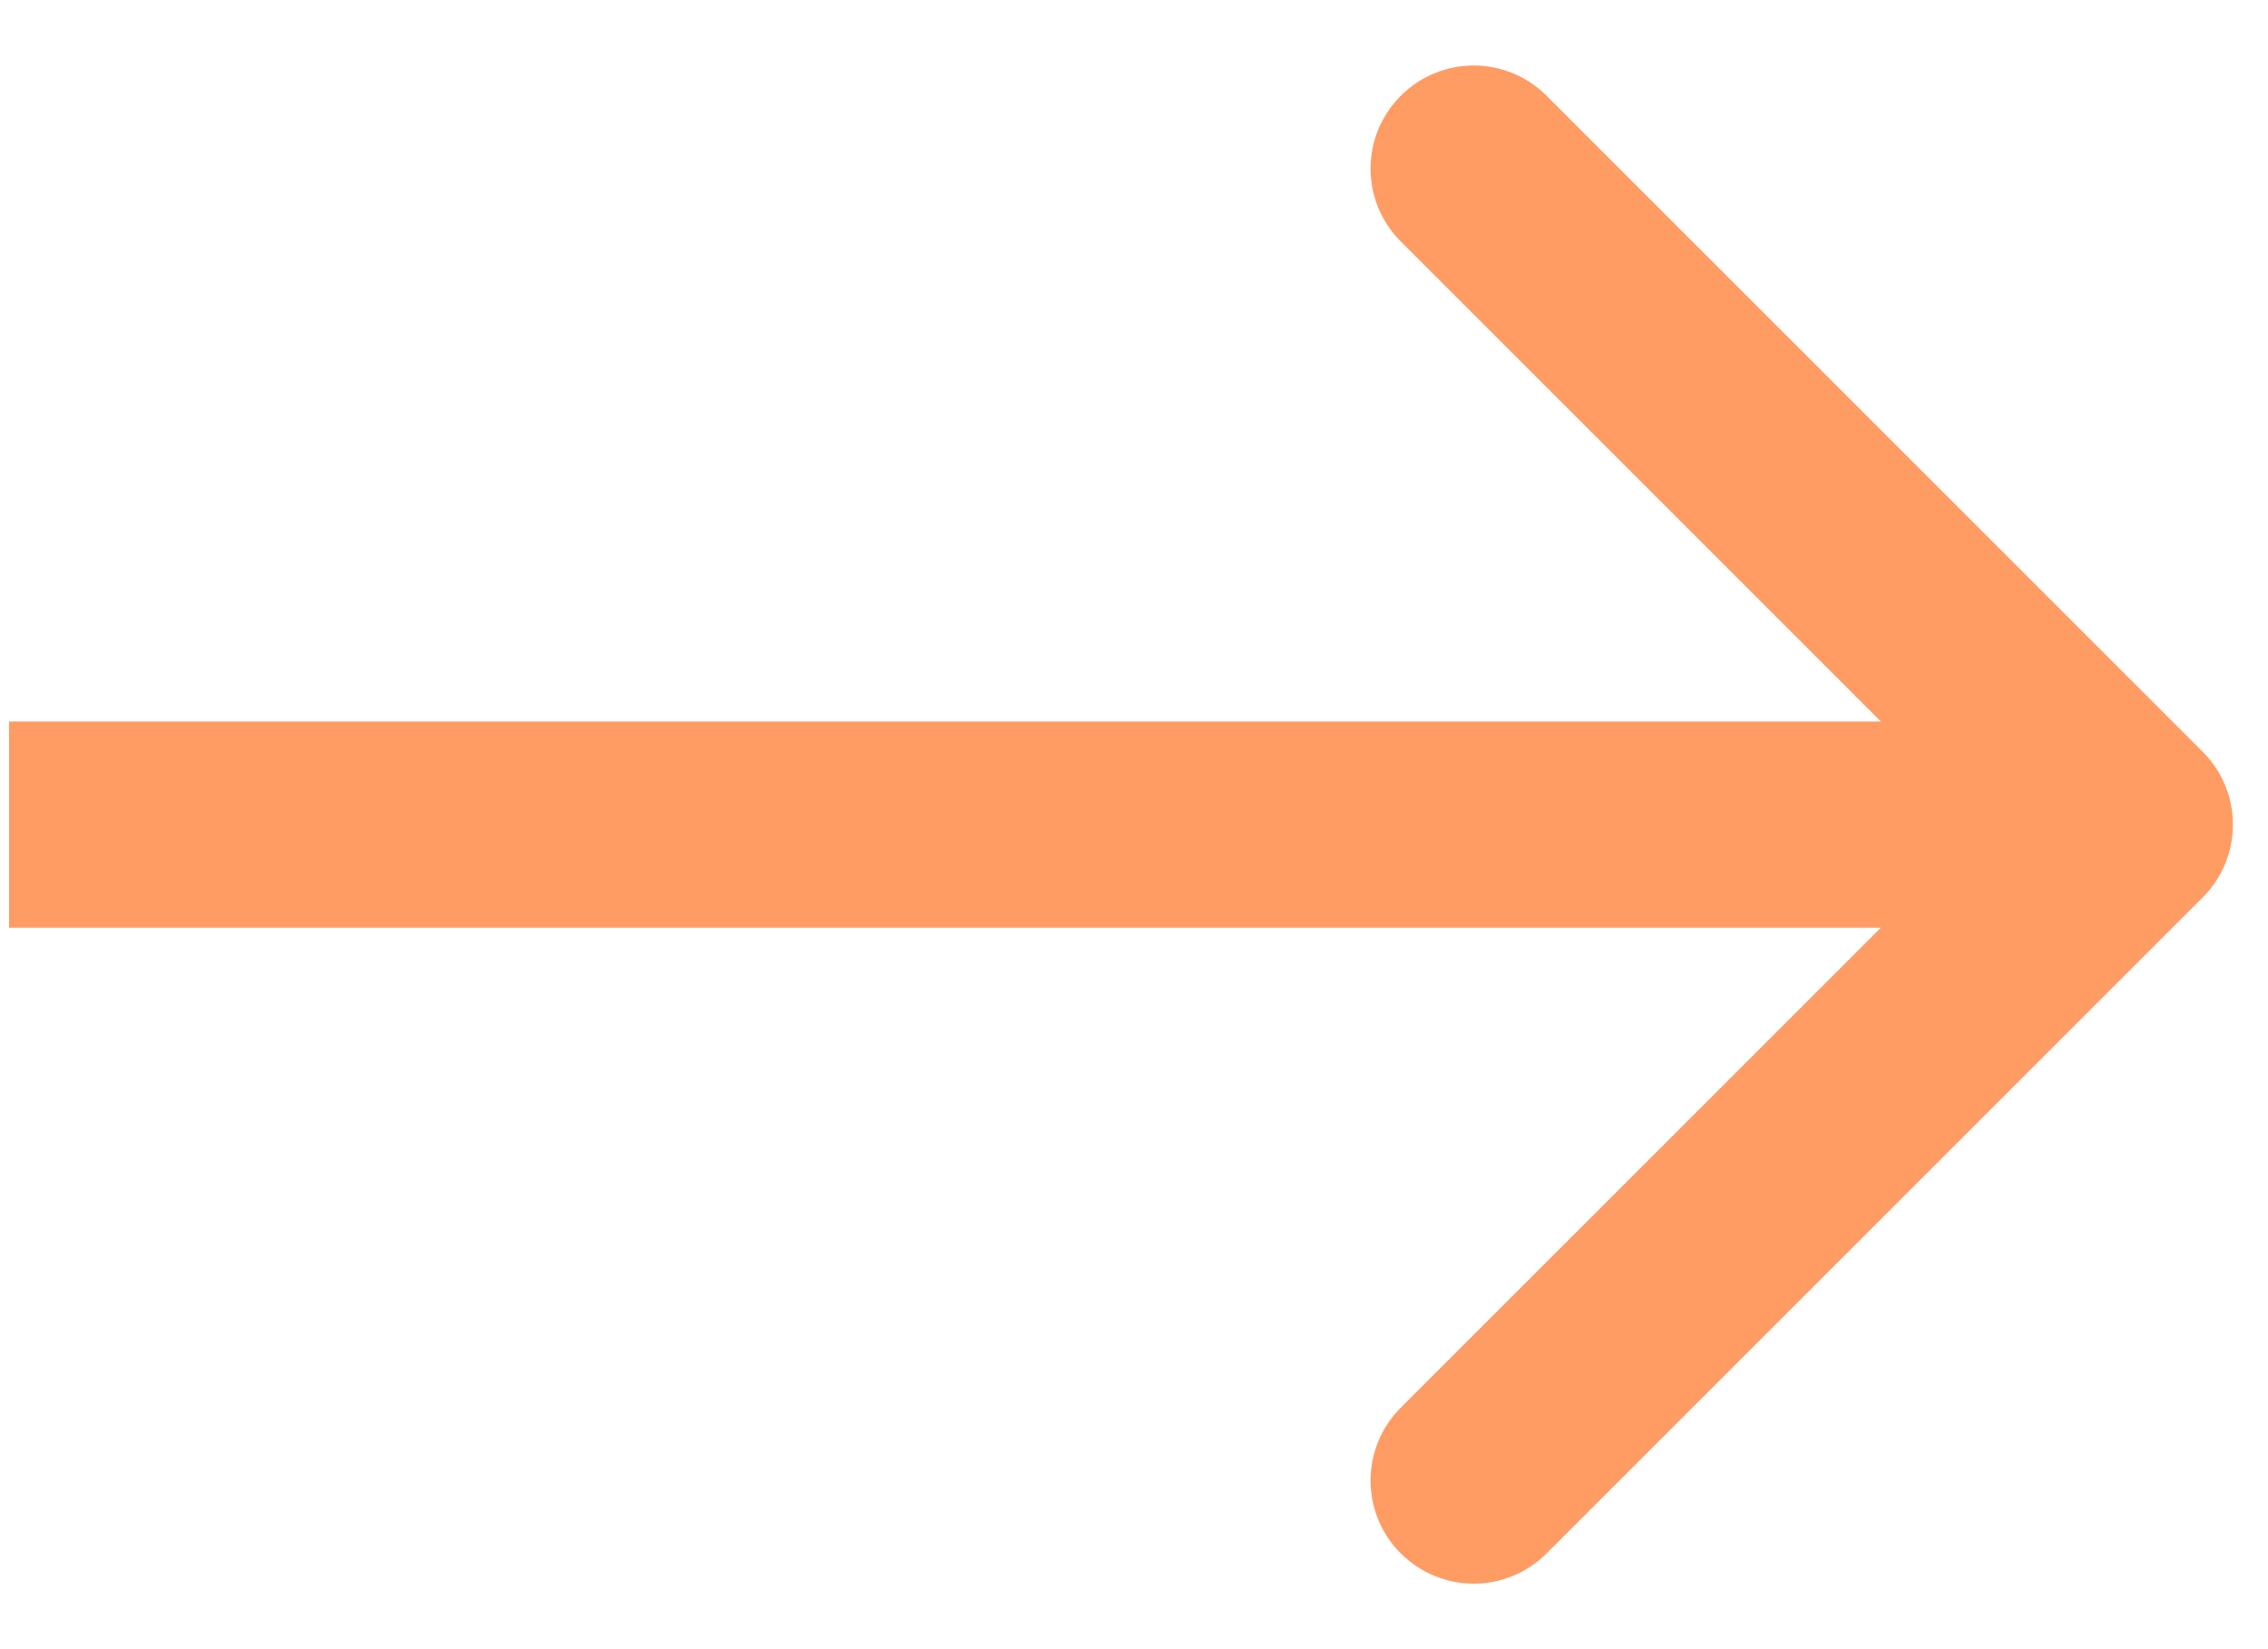 <svg width="22" height="16" viewBox="0 0 22 16" fill="none" xmlns="http://www.w3.org/2000/svg">
<path d="M21.366 7.293C21.757 7.683 21.757 8.317 21.366 8.707L15.002 15.071C14.612 15.462 13.979 15.462 13.588 15.071C13.197 14.681 13.197 14.047 13.588 13.657L19.245 8L13.588 2.343C13.197 1.953 13.197 1.319 13.588 0.929C13.979 0.538 14.612 0.538 15.002 0.929L21.366 7.293ZM0.088 7L20.659 7L20.659 9L0.088 9L0.088 7Z" fill="#FF9C64"/>
</svg>
